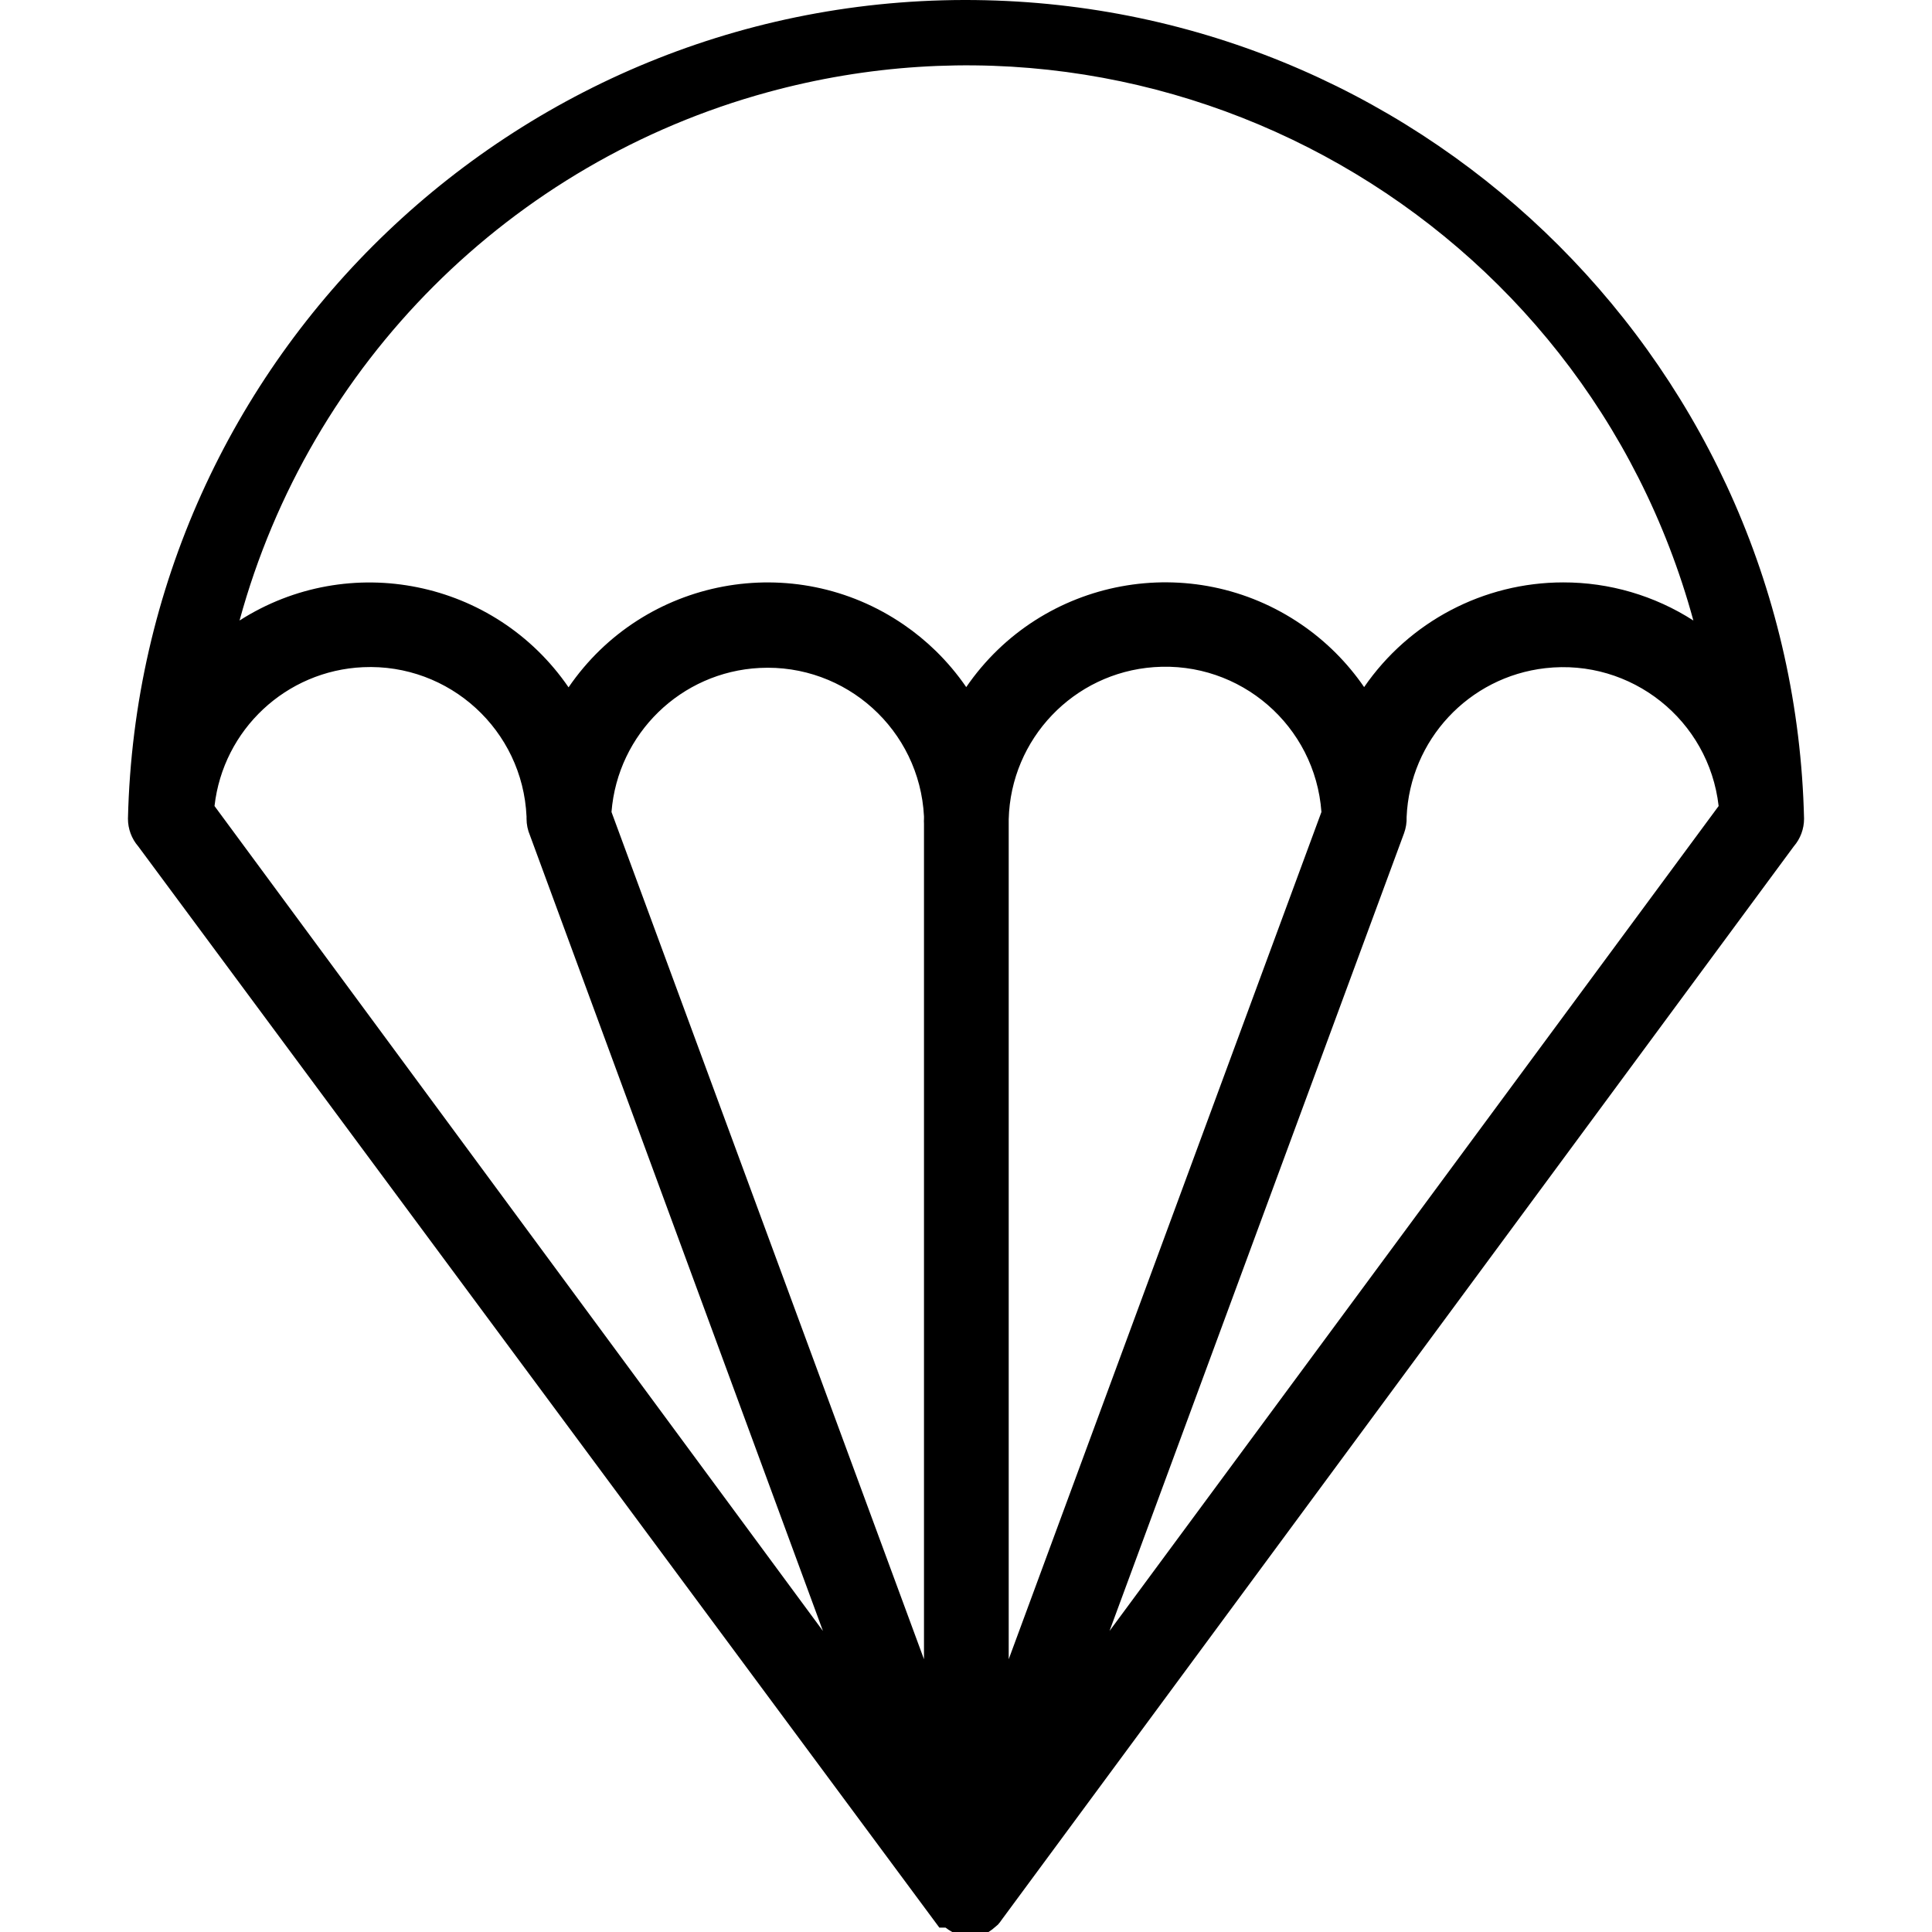 <?xml version="1.0" encoding="iso-8859-1"?>
<!-- Generator: Adobe Illustrator 19.0.0, SVG Export Plug-In . SVG Version: 6.00 Build 0)  -->
<svg version="1.1" id="Capa_1" xmlns="http://www.w3.org/2000/svg" xmlns:xlink="http://www.w3.org/1999/xlink" x="0px" y="0px"
	 viewBox="0 0 336.583 336.583" style="enable-background:new 0 0 336.583 336.583;" xml:space="preserve">
<g>
	<g>
		<g>
			<path d="M171.709,0.041C91.076-1.847,24.179,61.989,22.292,142.623c-0.004,1.778,0.635,3.497,1.8,4.84l139.56,188.36h1.08
				l0.56,0.4l0.6,0.36h1.76h0.48h3.16h0.28h0.36h0.28l0.64-0.44l1-0.84c0.248-0.276,0.476-0.57,0.68-0.88l137.96-186.96
				c1.165-1.343,1.804-3.062,1.8-4.84C312.466,64.646,249.687,1.866,171.709,0.041z M37.371,140.423
				c1.507-13.331,12.482-23.587,25.884-24.189c15.051-0.676,27.8,10.978,28.476,26.029c0,0.12,0,0.36,0,0.36
				c0,1.004,0.204,1.997,0.6,2.92l51.04,138.6L37.371,140.423z M160.972,142.583c-0.019,0.306-0.019,0.614,0,0.92v145.56
				l-54.44-147.6c1.079-13.66,12.123-24.4,25.808-25.097c15.047-0.766,27.866,10.81,28.632,25.857
				C160.972,142.343,160.972,142.583,160.972,142.583z M168.332,119.703c-1.555-2.264-3.328-4.371-5.292-6.291
				c-1.732-1.691-3.608-3.229-5.605-4.596c-19.14-13.105-45.279-8.212-58.383,10.927c-12.834-18.714-38.203-23.866-57.32-11.64
				c12.239-44.804,47.242-79.807,92.046-92.046c69.941-19.106,142.128,22.105,161.234,92.046c-6.764-4.349-14.639-6.654-22.68-6.64
				c-13.857,0.005-26.824,6.826-34.68,18.24c-2.924-4.26-6.608-7.944-10.868-10.868C207.641,95.695,181.471,100.561,168.332,119.703
				z M175.732,142.743c0.355-14.032,11.301-25.505,25.301-26.518c15.027-1.088,28.091,10.211,29.179,25.238l-54.48,147.6V142.743z
				 M193.292,284.143l51.32-139c0.326-0.896,0.475-1.847,0.44-2.8c0.574-13.417,10.827-24.42,24.169-25.939
				c14.97-1.704,28.486,9.05,30.191,24.019L193.292,284.143z"/>
			<path d="M163.012,113.383c0.01,0.009,0.019,0.02,0.028,0.029c0.004,0.004,0.008,0.007,0.012,0.011L163.012,113.383z"/>
		</g>
	</g>
</g>
<g>
</g>
<g>
</g>
<g>
</g>
<g>
</g>
<g>
</g>
<g>
</g>
<g>
</g>
<g>
</g>
<g>
</g>
<g>
</g>
<g>
</g>
<g>
</g>
<g>
</g>
<g>
</g>
<g>
</g>
</svg>
